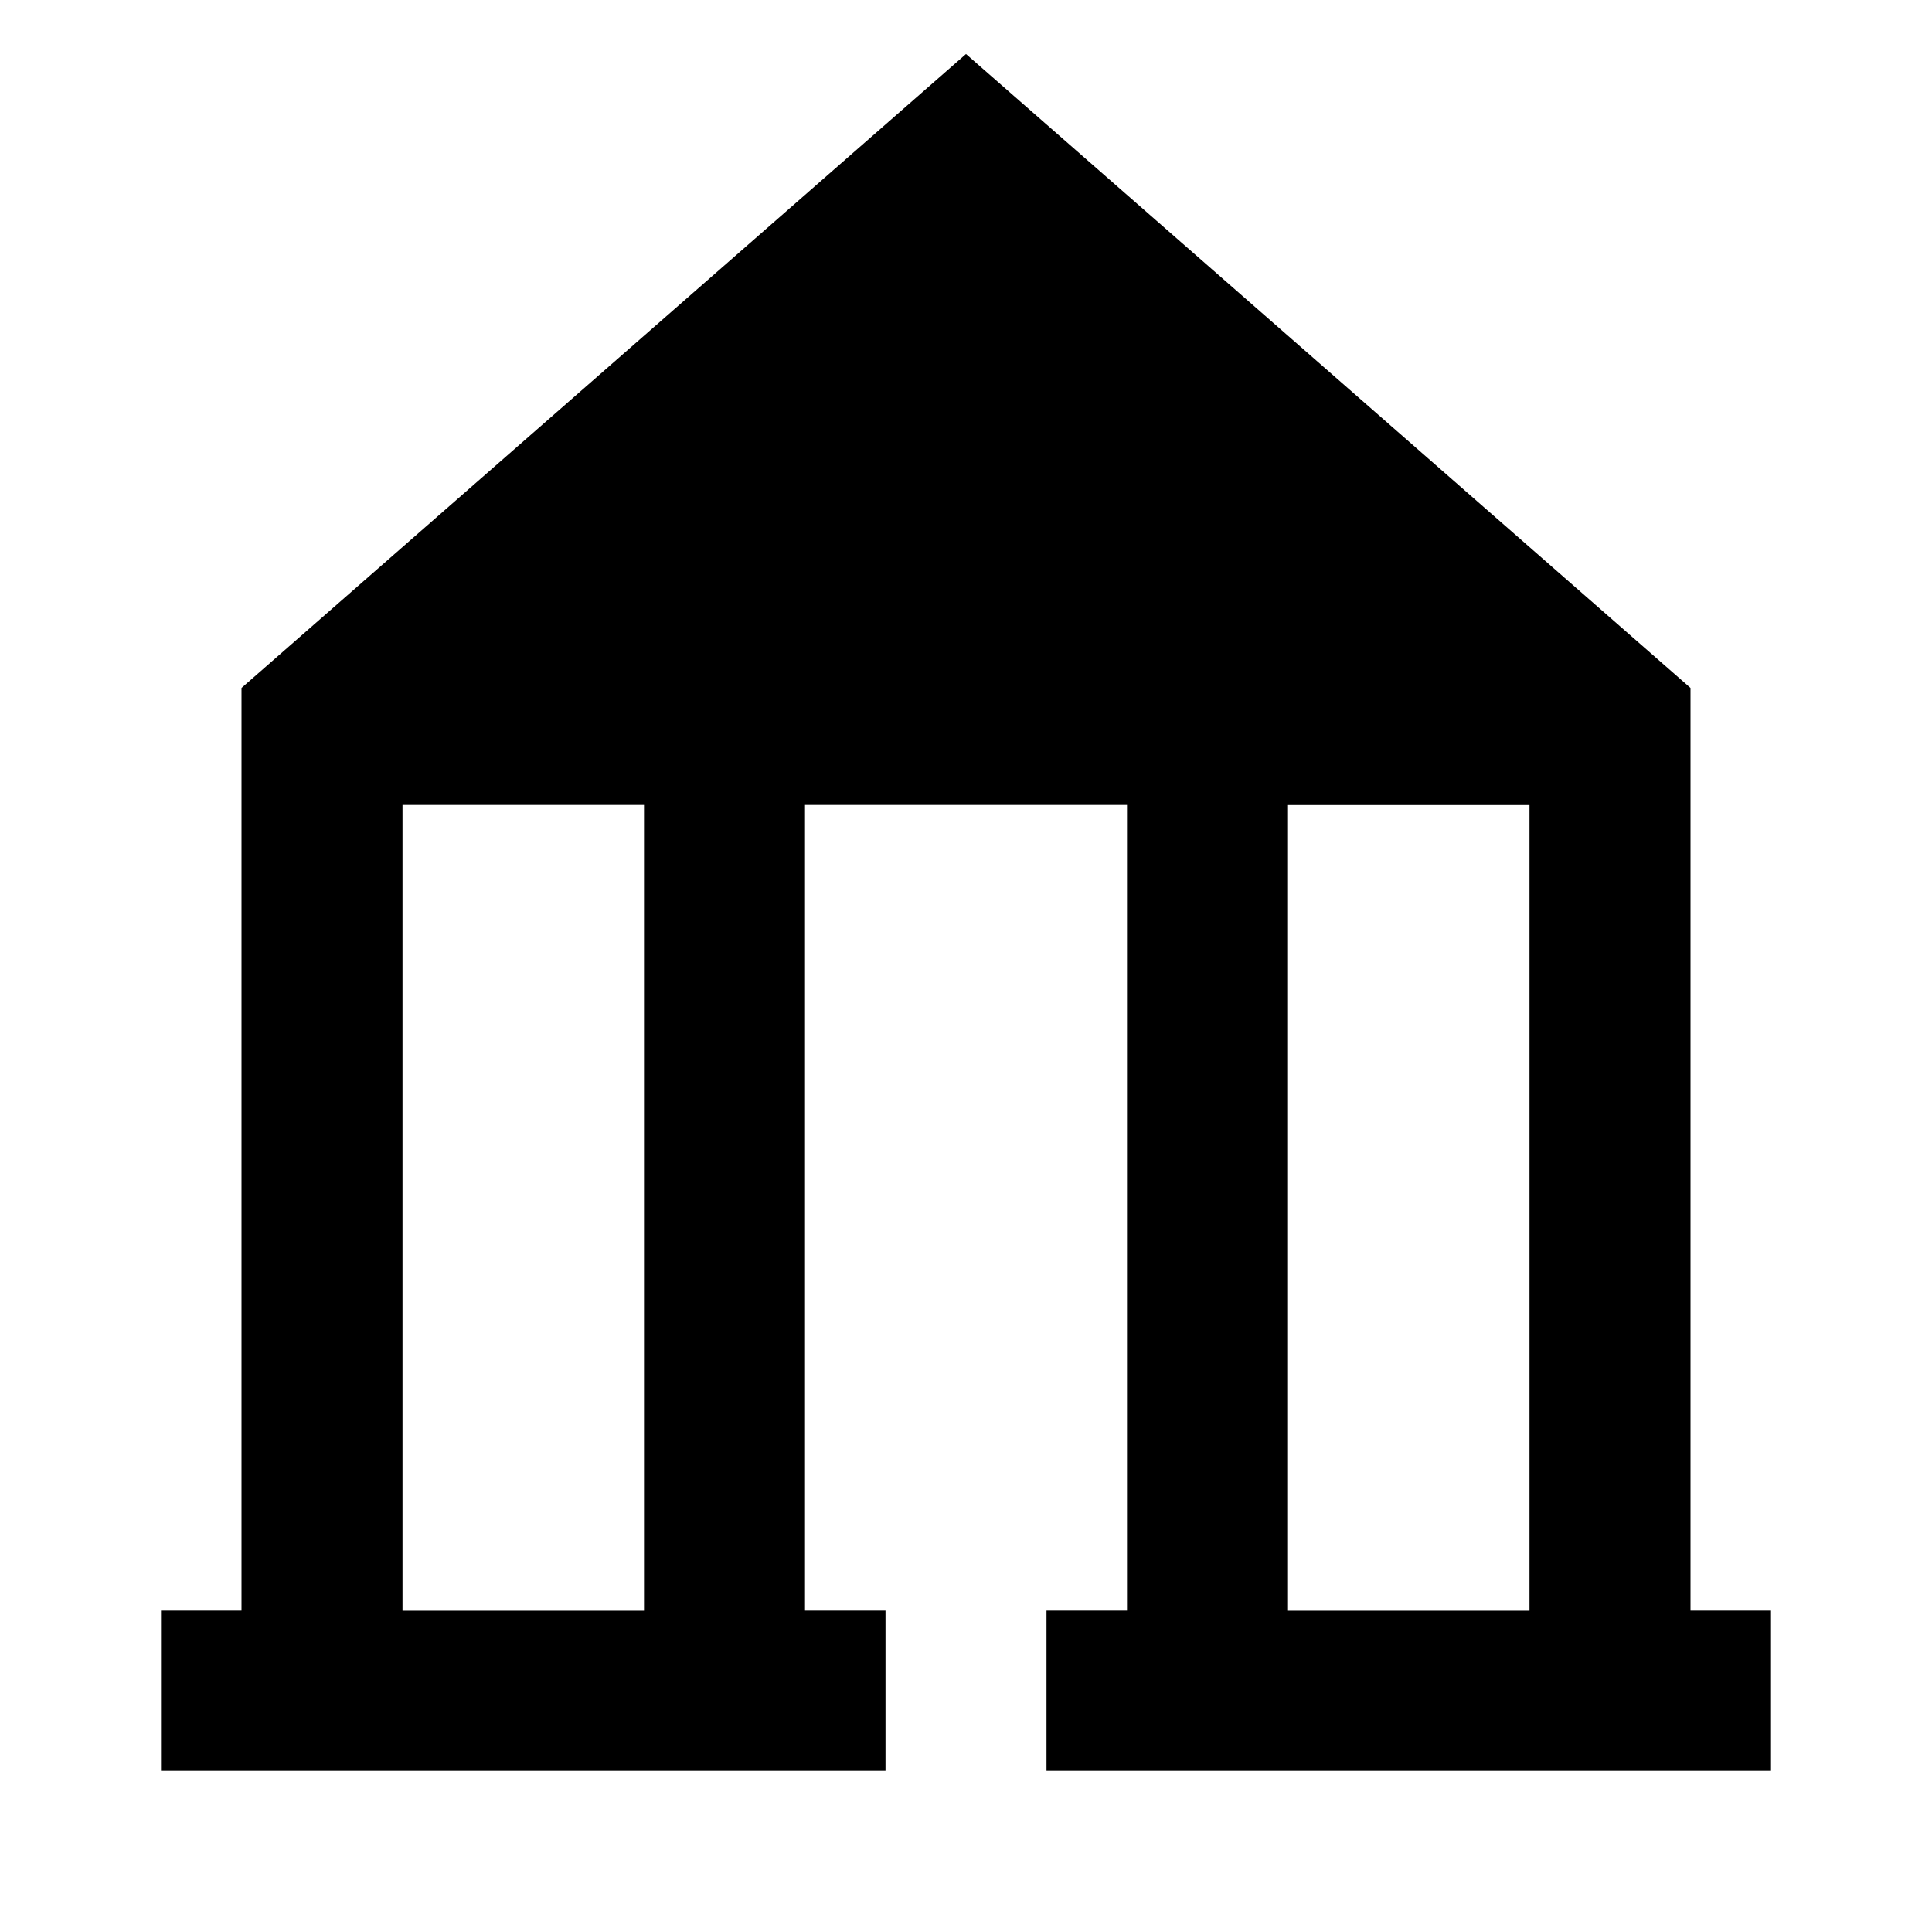 <svg xmlns="http://www.w3.org/2000/svg" width="1em" height="1em" viewBox="0 0 24 24"><path fill="currentColor" d="m12 .671l9 7.875V20h1v2h-9v-2h1V10h-4v10h1v2H2v-2h1V8.546zm-7 19.33h3V10H5zm14-10h-3v10h3z"/></svg>